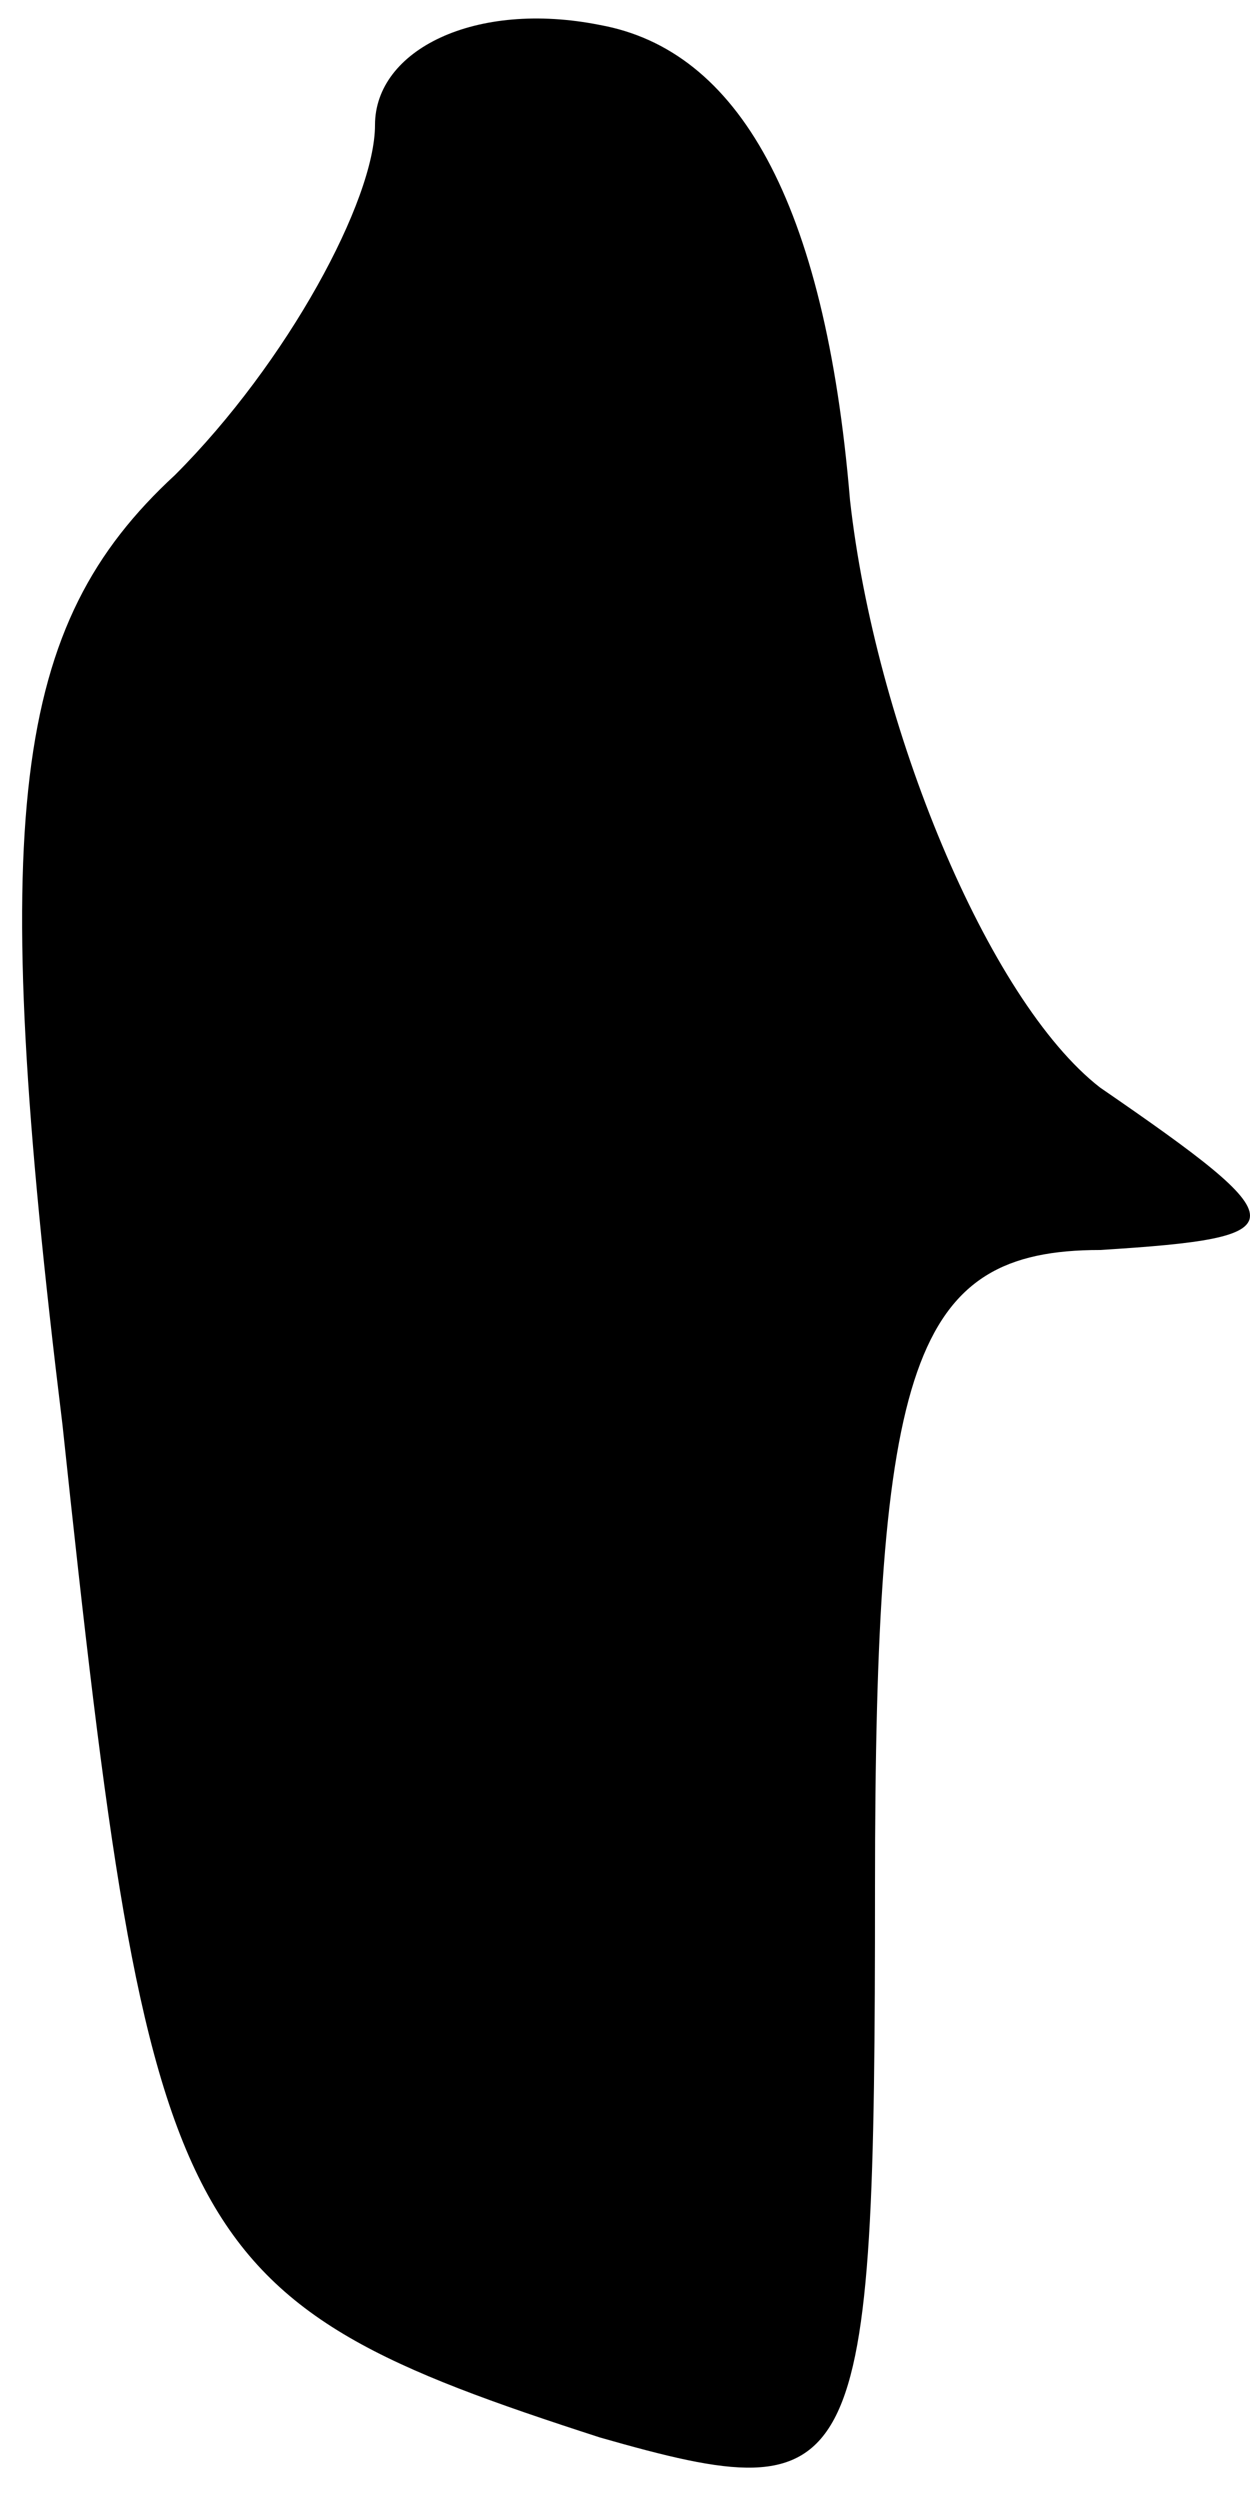 <?xml version="1.0" standalone="no"?>
<!DOCTYPE svg PUBLIC "-//W3C//DTD SVG 20010904//EN"
 "http://www.w3.org/TR/2001/REC-SVG-20010904/DTD/svg10.dtd">
<svg version="1.0" xmlns="http://www.w3.org/2000/svg"
 width="10pt" height="20pt" viewBox="0 0 10 20"
 preserveAspectRatio="xMidYMid meet">
<g transform="translate(0,20) scale(0.1,-0.1)"
fill="#000000" stroke="none">
<path fill="#000000" stroke="none" d="M30 190 c0 -6 -7 -19 -16 -28 -13 -12
-15 -27 -9 -76 7 -66 9 -70 43 -81 21 -6 22 -4 22 44 0 42 3 51 18 51 16 1 16
2 0 13 -9 7 -18 29 -20 47 -2 24 -9 36 -20 38 -10 2 -18 -2 -18 -8z"/>
</g>
</svg>
